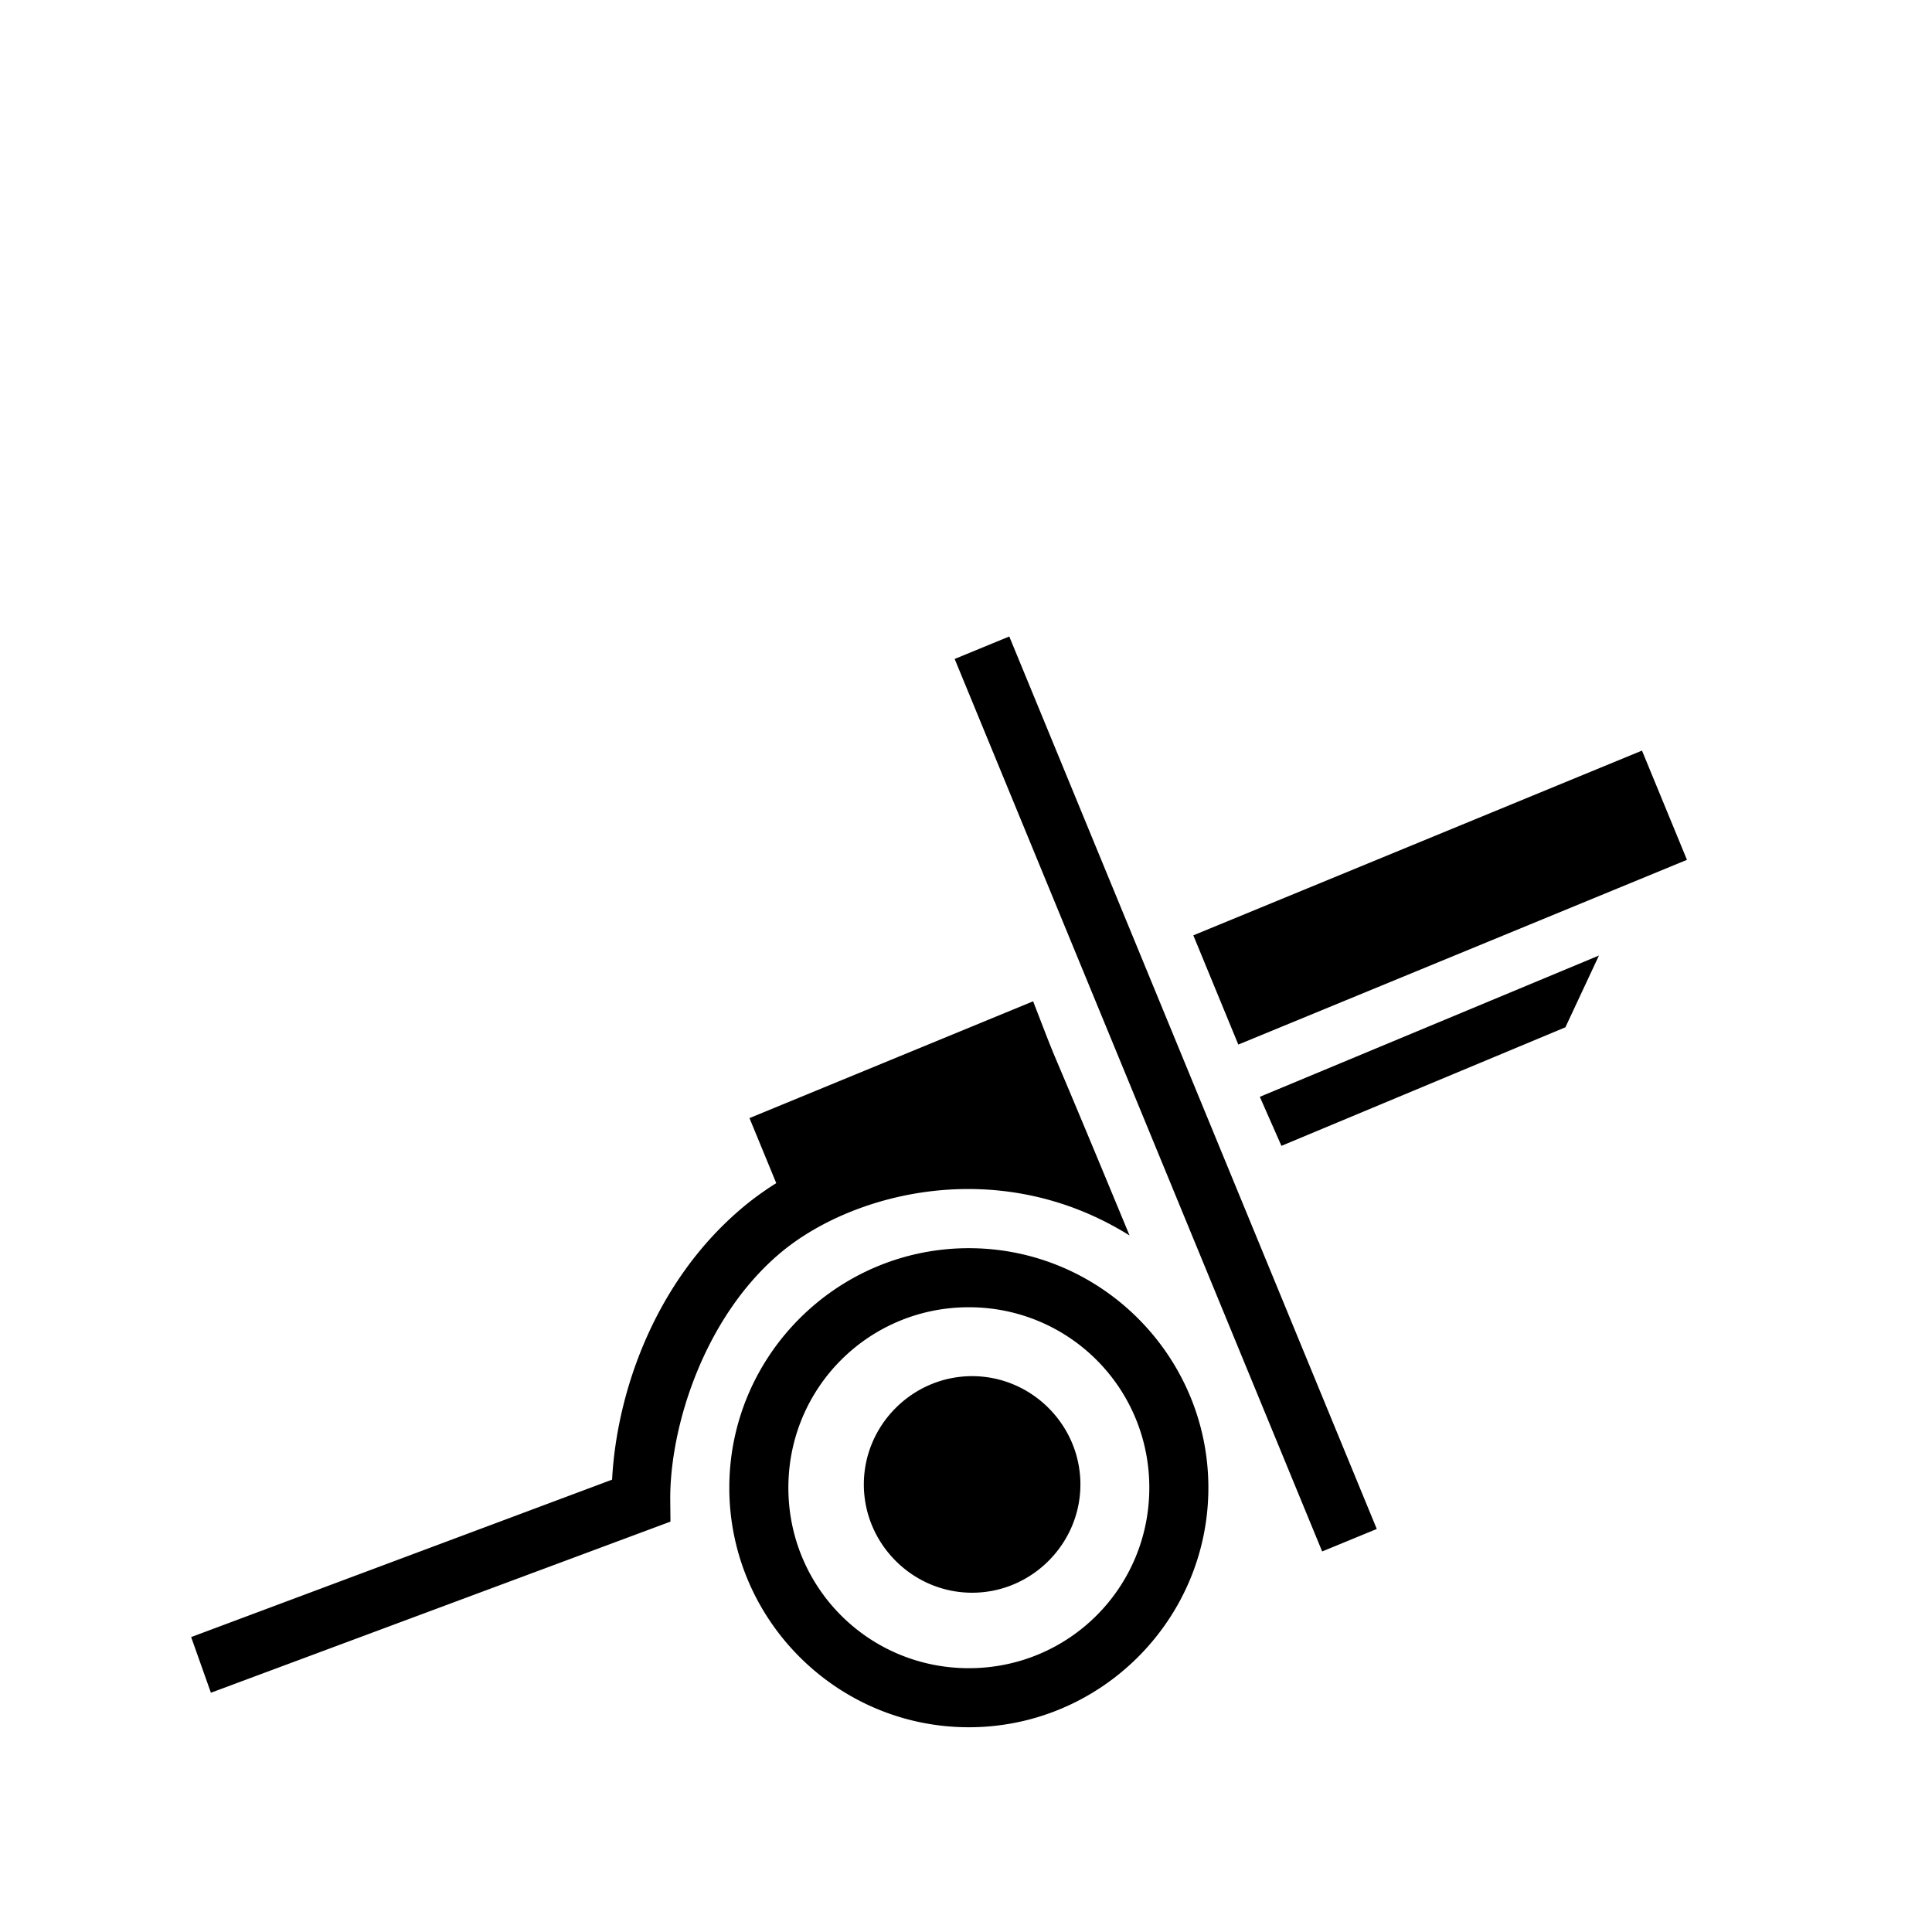 <svg xmlns="http://www.w3.org/2000/svg" width="100%" height="100%" viewBox="0 0 588.8 588.8"><path fill="currentColor" d="M307.588 193.974l-16.644 6.852 112 272 16.644-6.852z m192.825 34.781L363.68 285.056l13.71 33.29 136.73-56.301z m-13.117 62.456l-103.35 43.06 6.585 14.94 86.545-36.133z m-172.44 13.95l-86.443 35.594 8.162 19.823a90.276 90.276 0 0 0-10.62 7.736c-26.465 22.463-38.002 55.997-39.413 82.63L58.256 498.919l6.02 16.964 140.055-52.148-0.065-6.424c-0.22-22.04 10.067-55.522 33.338-75.273 21.751-18.462 66.699-30.458 106.637-5.514-29.509-71.324-19.211-45.077-29.385-71.361zM295.266 380.4c-40.21 0-73 32.79-73 73s32.79 73 73 73 73-32.79 73-73-32.79-73-73-73z m0 18c30.482 0 55 24.518 55 55s-24.518 55-55 55-55-24.518-55-55 24.518-55 55-55z m1 21c-18.119 0-33 14.881-33 33s14.881 33 33 33 33-14.881 33-33-14.881-33-33-33z" /></svg>